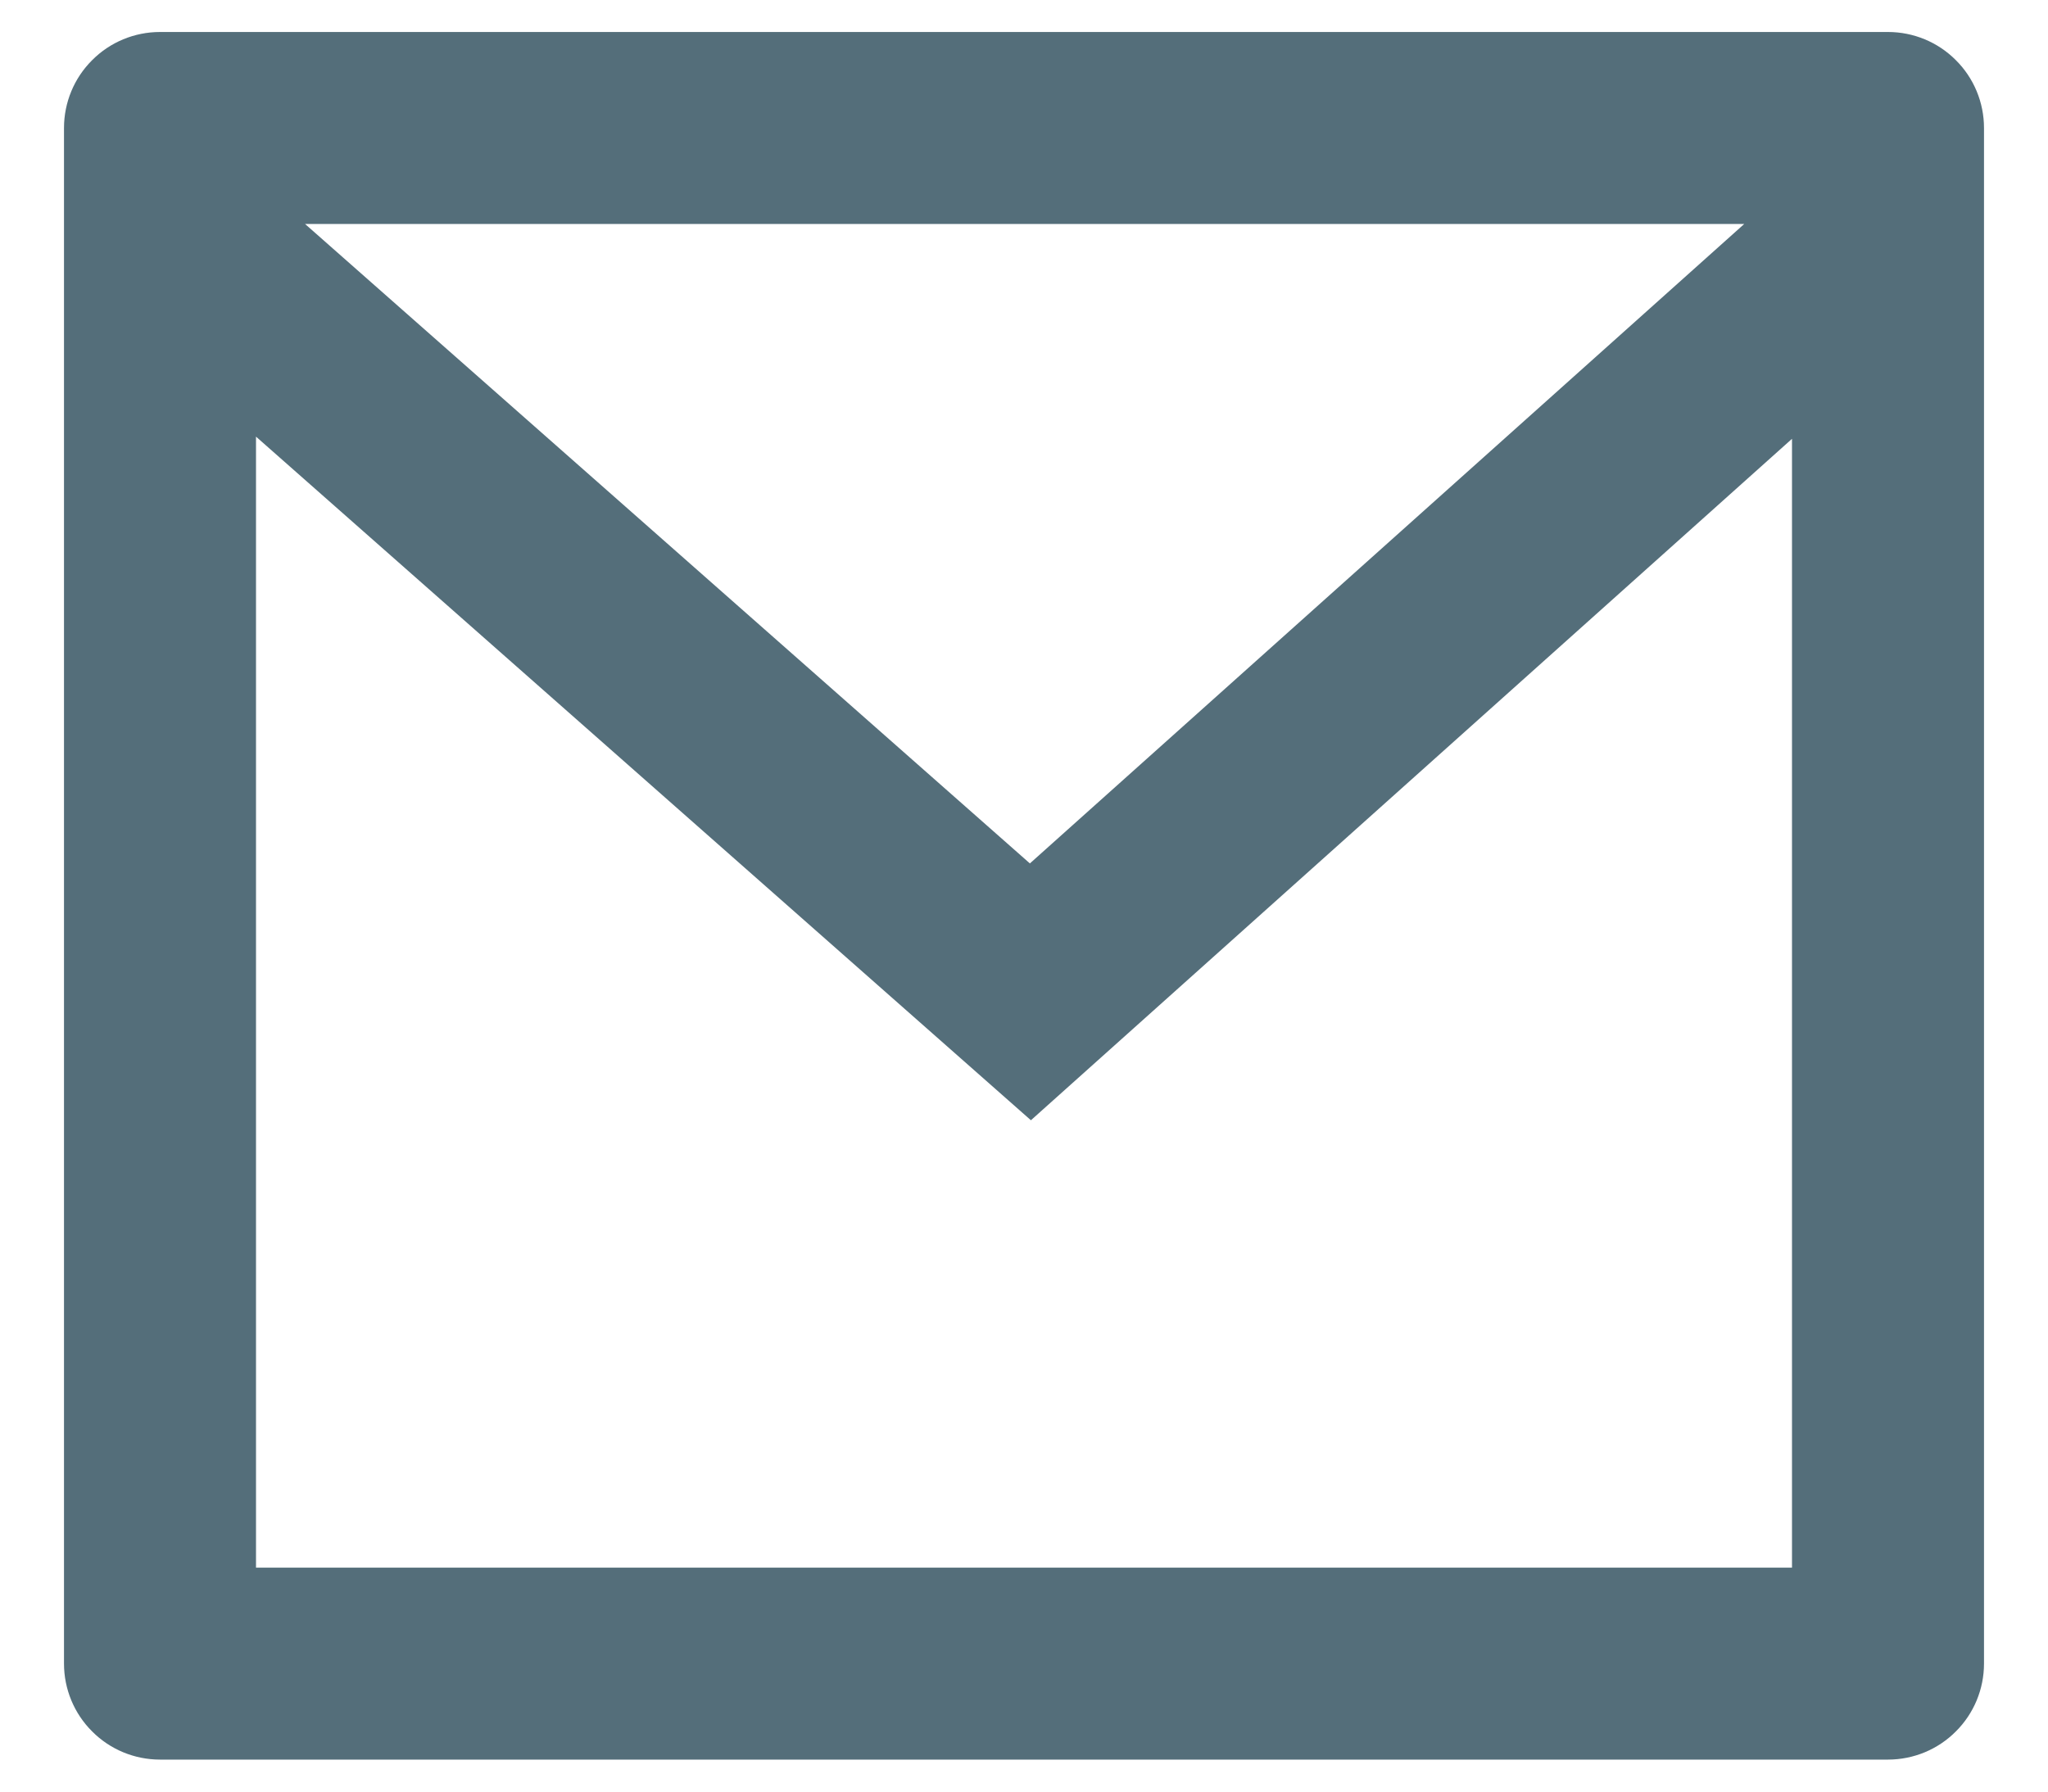 <svg xmlns="http://www.w3.org/2000/svg" width="16" height="14" fill="none" viewBox="0 0 16 14"><path fill="#546E7A" d="M1.25 0.25H14.75C14.949 0.25 15.14 0.329 15.28 0.47C15.421 0.61 15.5 0.801 15.5 1V13C15.5 13.199 15.421 13.39 15.28 13.53C15.14 13.671 14.949 13.75 14.75 13.75H1.25C1.051 13.75 0.86 13.671 0.72 13.53C0.579 13.39 0.5 13.199 0.5 13V1C0.5 0.801 0.579 0.61 0.72 0.47C0.86 0.329 1.051 0.25 1.25 0.25ZM14 3.429L8.054 8.754L2 3.412V12.25H14V3.429ZM2.383 1.75L8.046 6.747L13.627 1.75H2.383Z"/></svg>